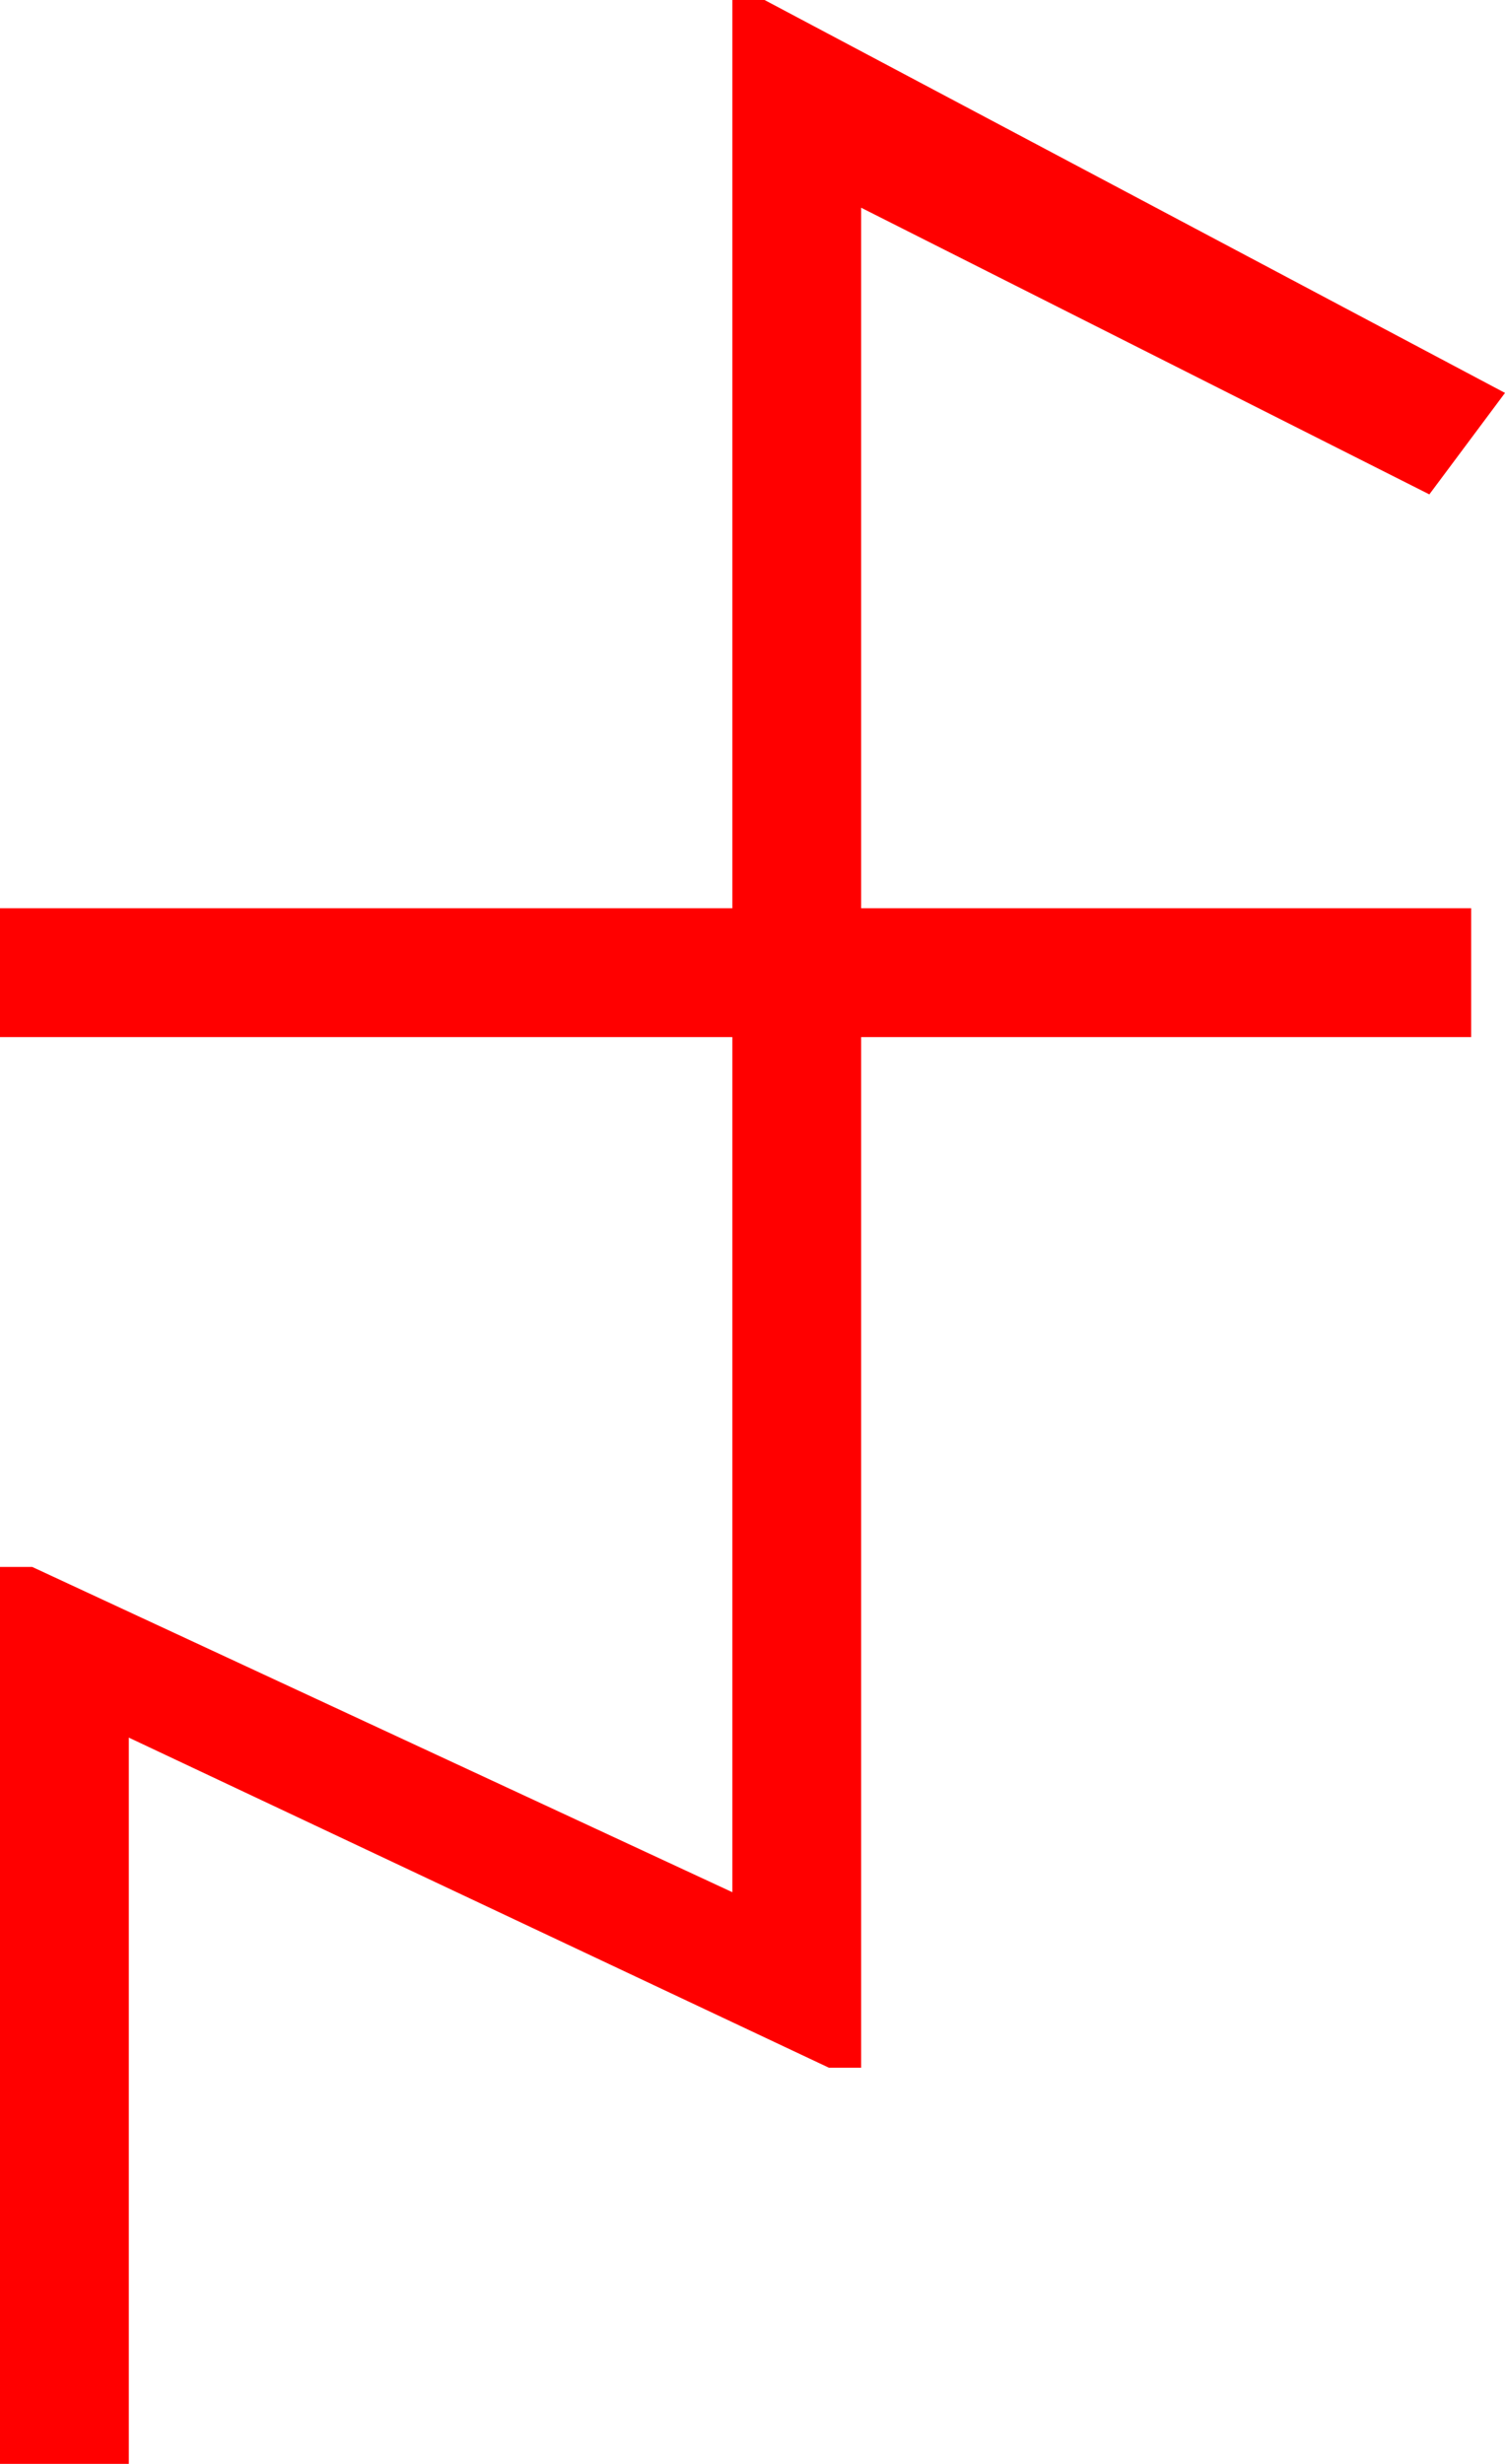 <?xml version="1.0" encoding="utf-8"?>
<!DOCTYPE svg PUBLIC "-//W3C//DTD SVG 1.1//EN" "http://www.w3.org/Graphics/SVG/1.1/DTD/svg11.dtd">
<svg width="27.393" height="44.824" xmlns="http://www.w3.org/2000/svg" xmlns:xlink="http://www.w3.org/1999/xlink" xmlns:xml="http://www.w3.org/XML/1998/namespace" version="1.1">
  <g>
    <g>
      <path style="fill:#FF0000;fill-opacity:1" d="M13.33,0L13.916,0 27.393,7.148 26.016,8.994 15.674,3.779 15.674,16.523 26.777,16.523 26.777,18.867 15.674,18.867 15.674,37.617 15.088,37.617 2.344,31.611 2.344,44.824 0,44.824 0,28.506 0.586,28.506 13.33,34.424 13.33,18.867 0,18.867 0,16.523 13.33,16.523 13.33,0z" />
    </g>
  </g>
</svg>